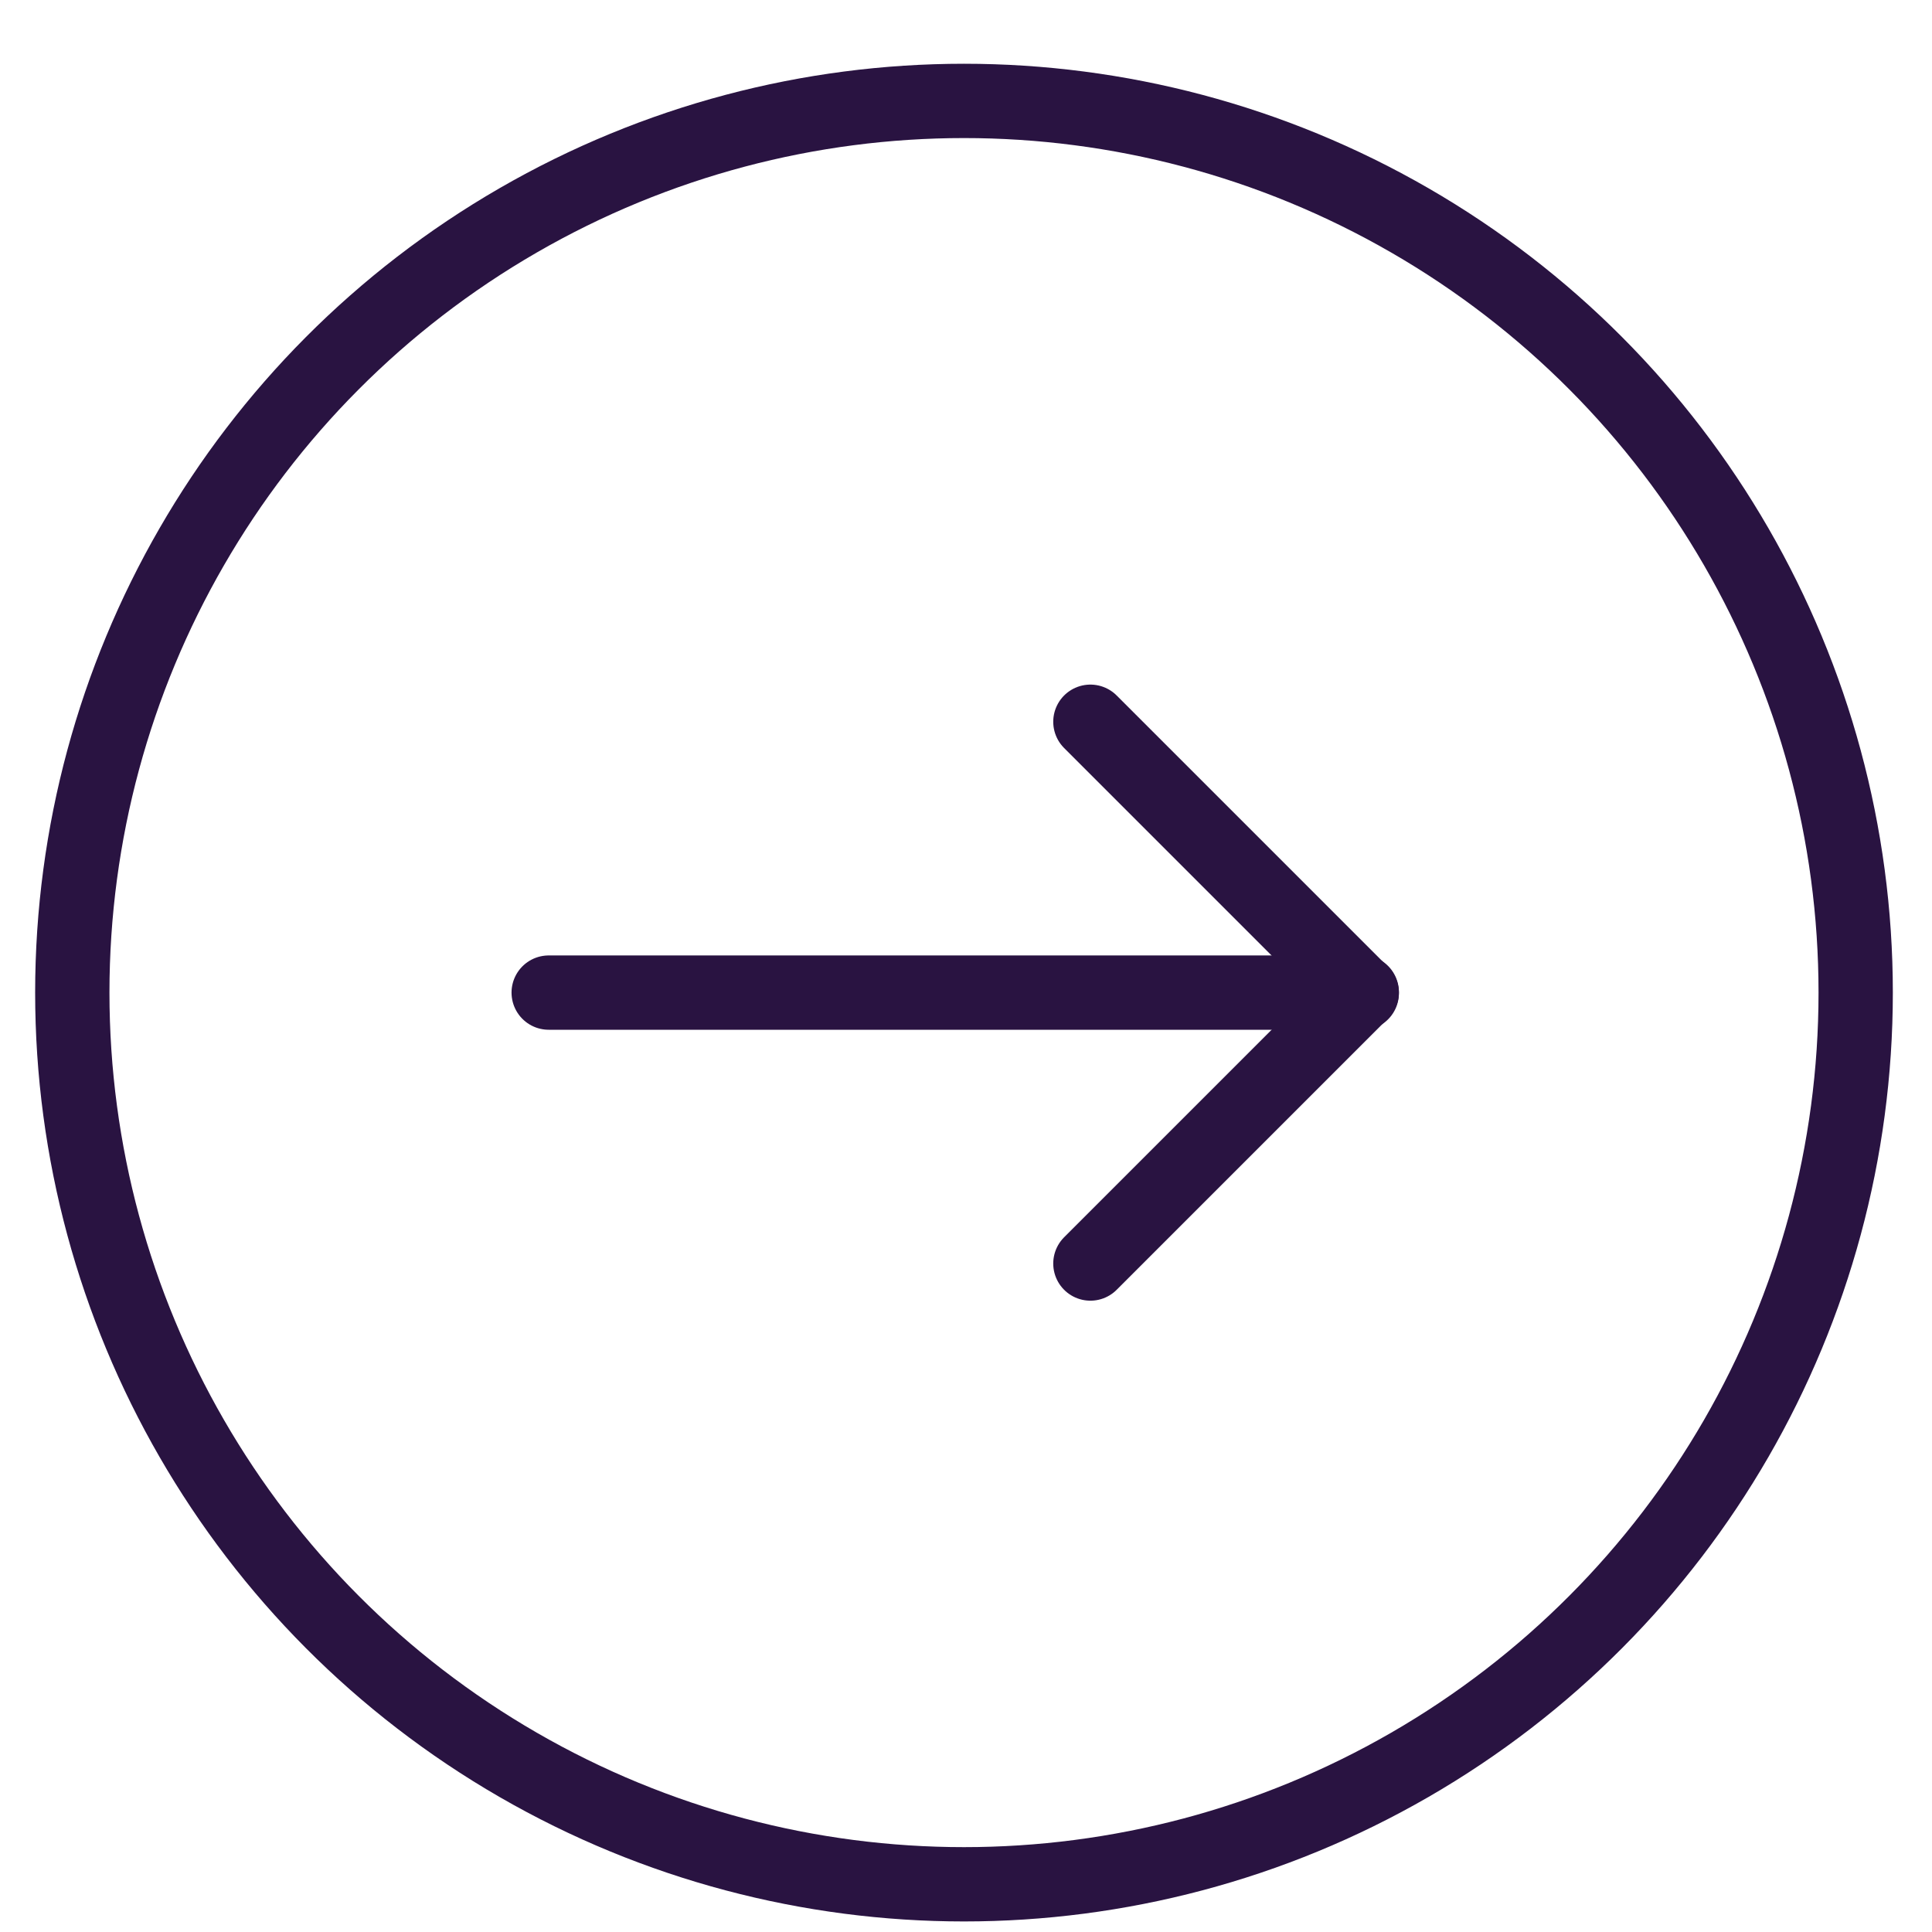 <svg width="26" height="26" viewBox="0 0 26 26" fill="none" xmlns="http://www.w3.org/2000/svg">
<circle cx="12.973" cy="13.358" r="12" stroke="#291341"/>
<path d="M14.674 9.713L18.326 13.365" stroke="#291341" stroke-linecap="round"/>
<path d="M14.674 17.004L18.326 13.352" stroke="#291341" stroke-linecap="round"/>
<path d="M7.384 13.358H17.991" stroke="#291341" stroke-linecap="round"/>
</svg>
